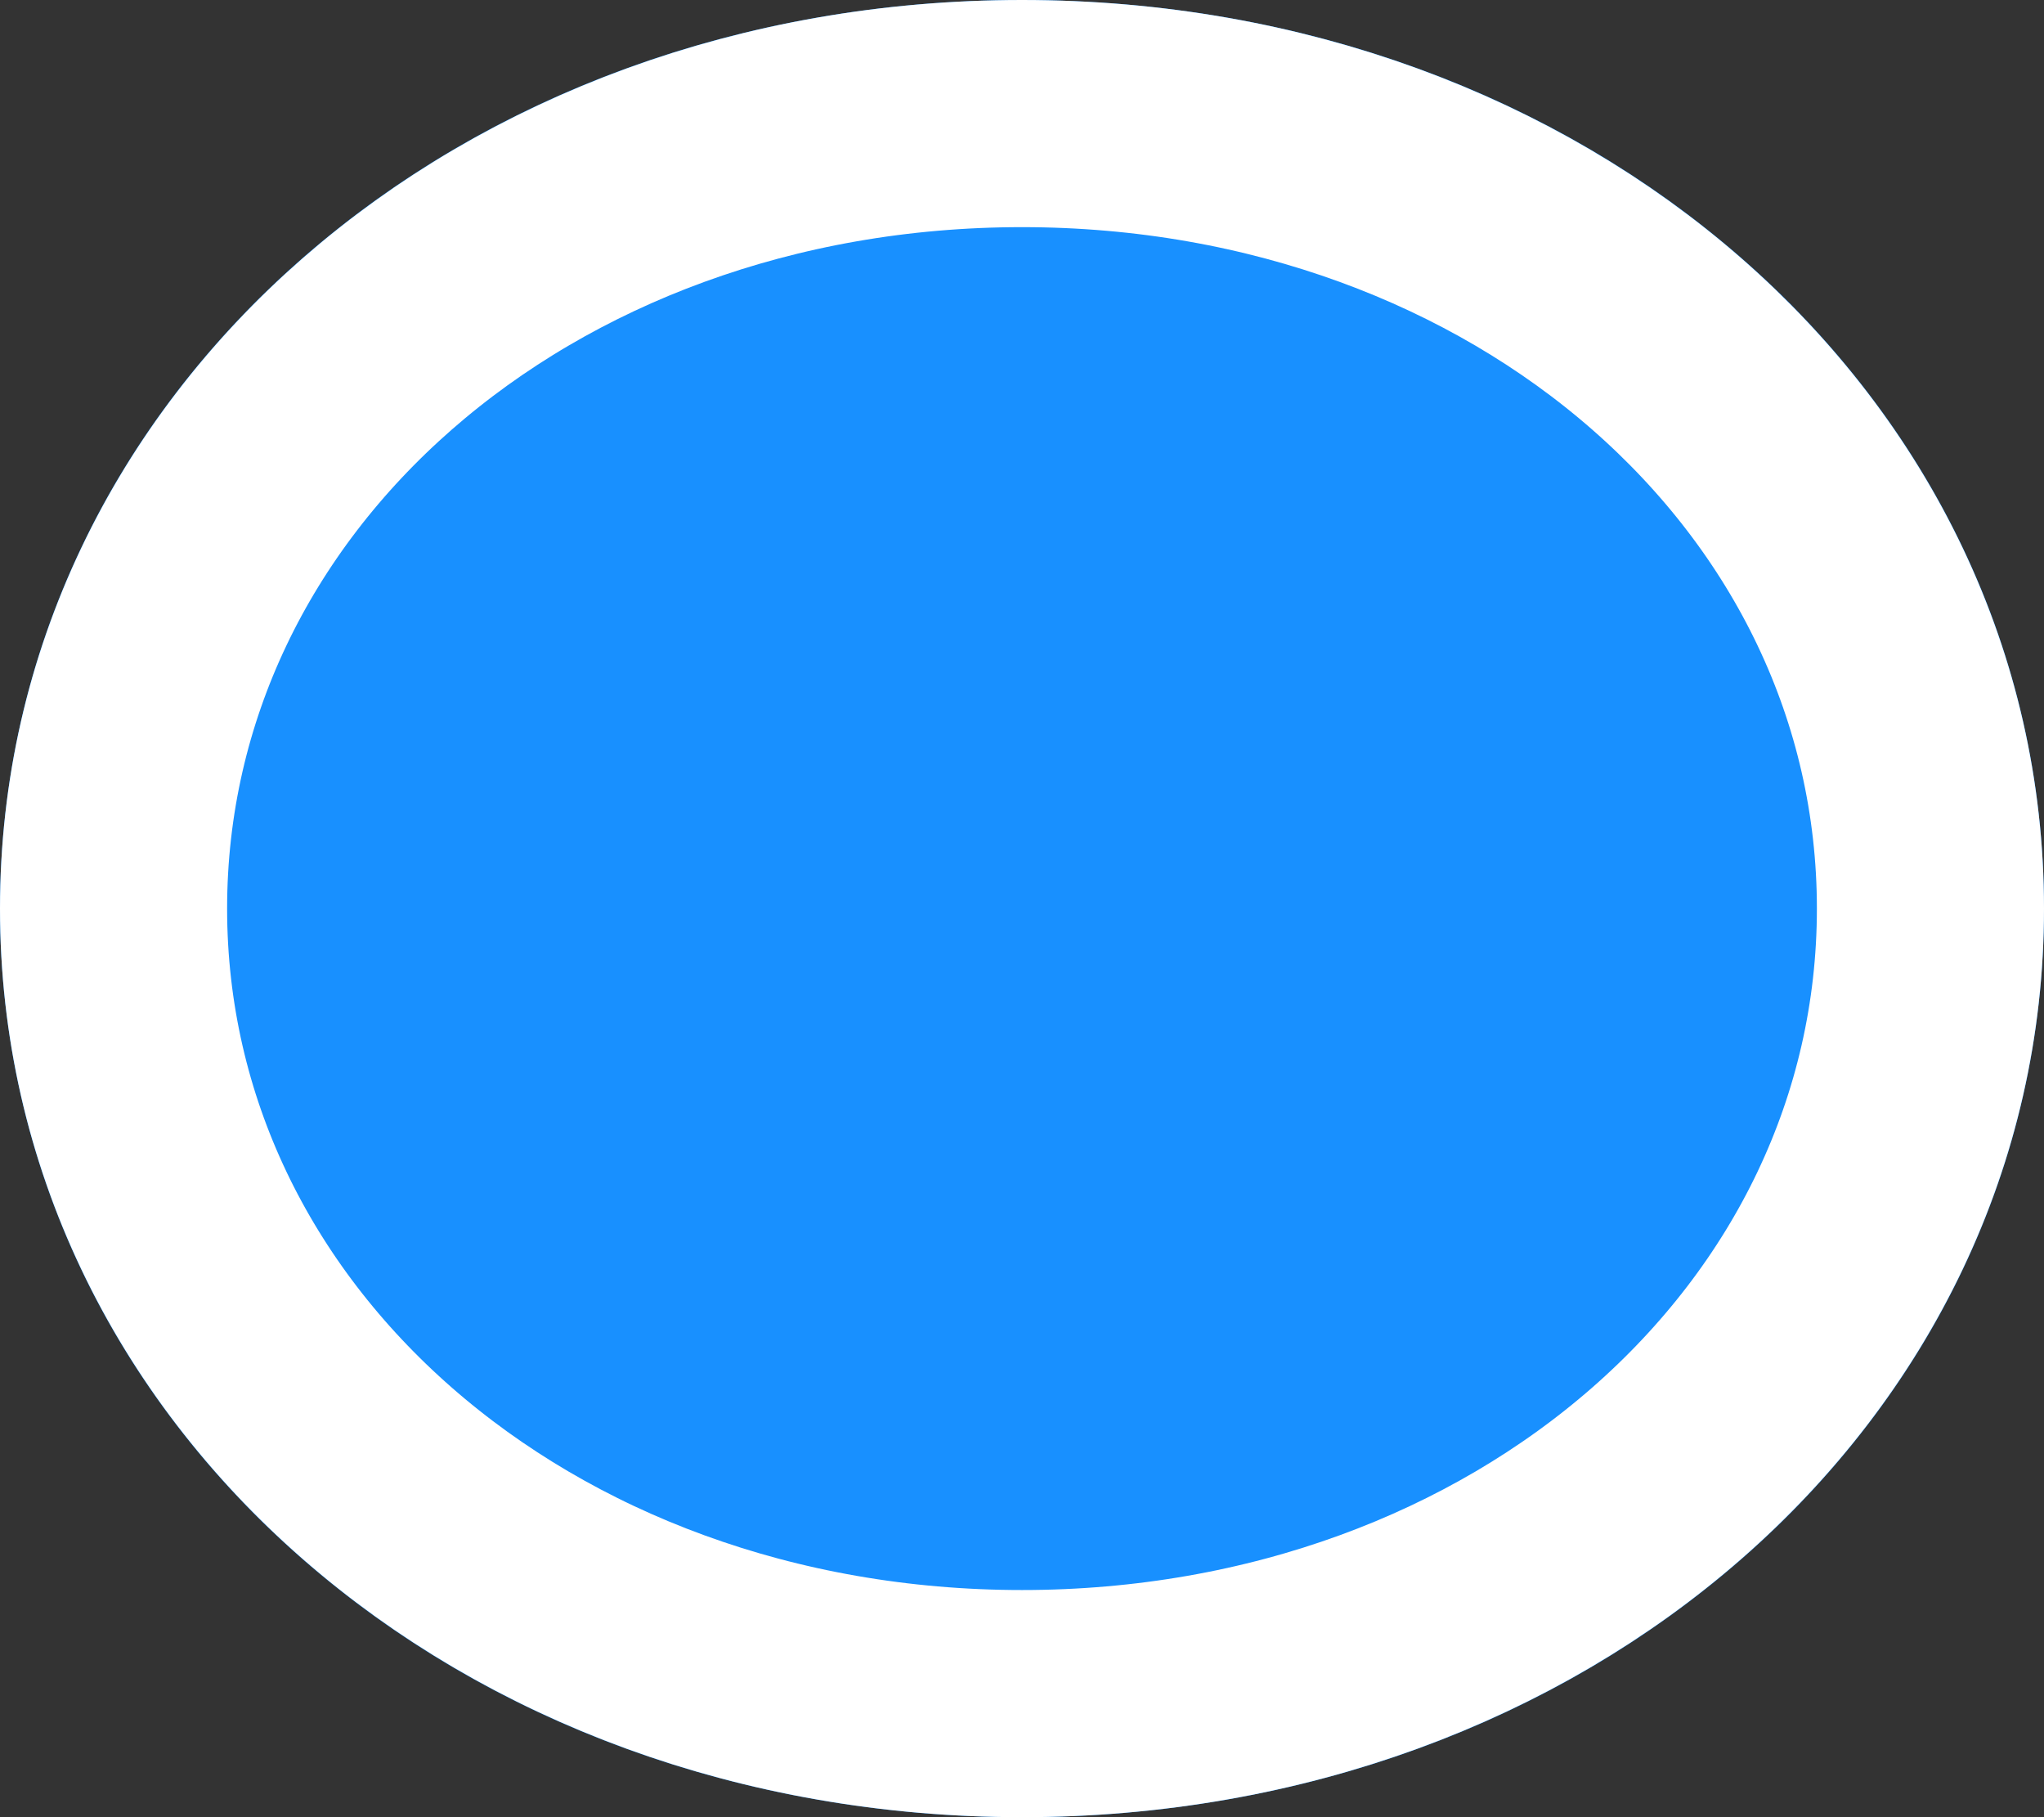﻿<?xml version="1.0" encoding="utf-8"?>
<svg version="1.1" xmlns:xlink="http://www.w3.org/1999/xlink" width="9px" height="8px" xmlns="http://www.w3.org/2000/svg">
  <rect width="100%" height="100%" fill="#333333" stroke="none"/>
  <g transform="matrix(1 0 0 1 -413 -457 )">
    <path d="M 417.5 457  C 420.02 457  422 458.76  422 461  C 422 463.24  420.02 465  417.5 465  C 414.98 465  413 463.24  413 461  C 413 458.76  414.98 457  417.5 457  Z " fill-rule="nonzero" fill="#1890ff" stroke="none" />
    <path d="M 417.5 457.5  C 419.74 457.5  421.5 459.04  421.5 461  C 421.5 462.96  419.74 464.5  417.5 464.5  C 415.26 464.5  413.5 462.96  413.5 461  C 413.5 459.04  415.26 457.5  417.5 457.5  Z " stroke-width="1" stroke="#ffffff" fill="none" />
  </g>
</svg>